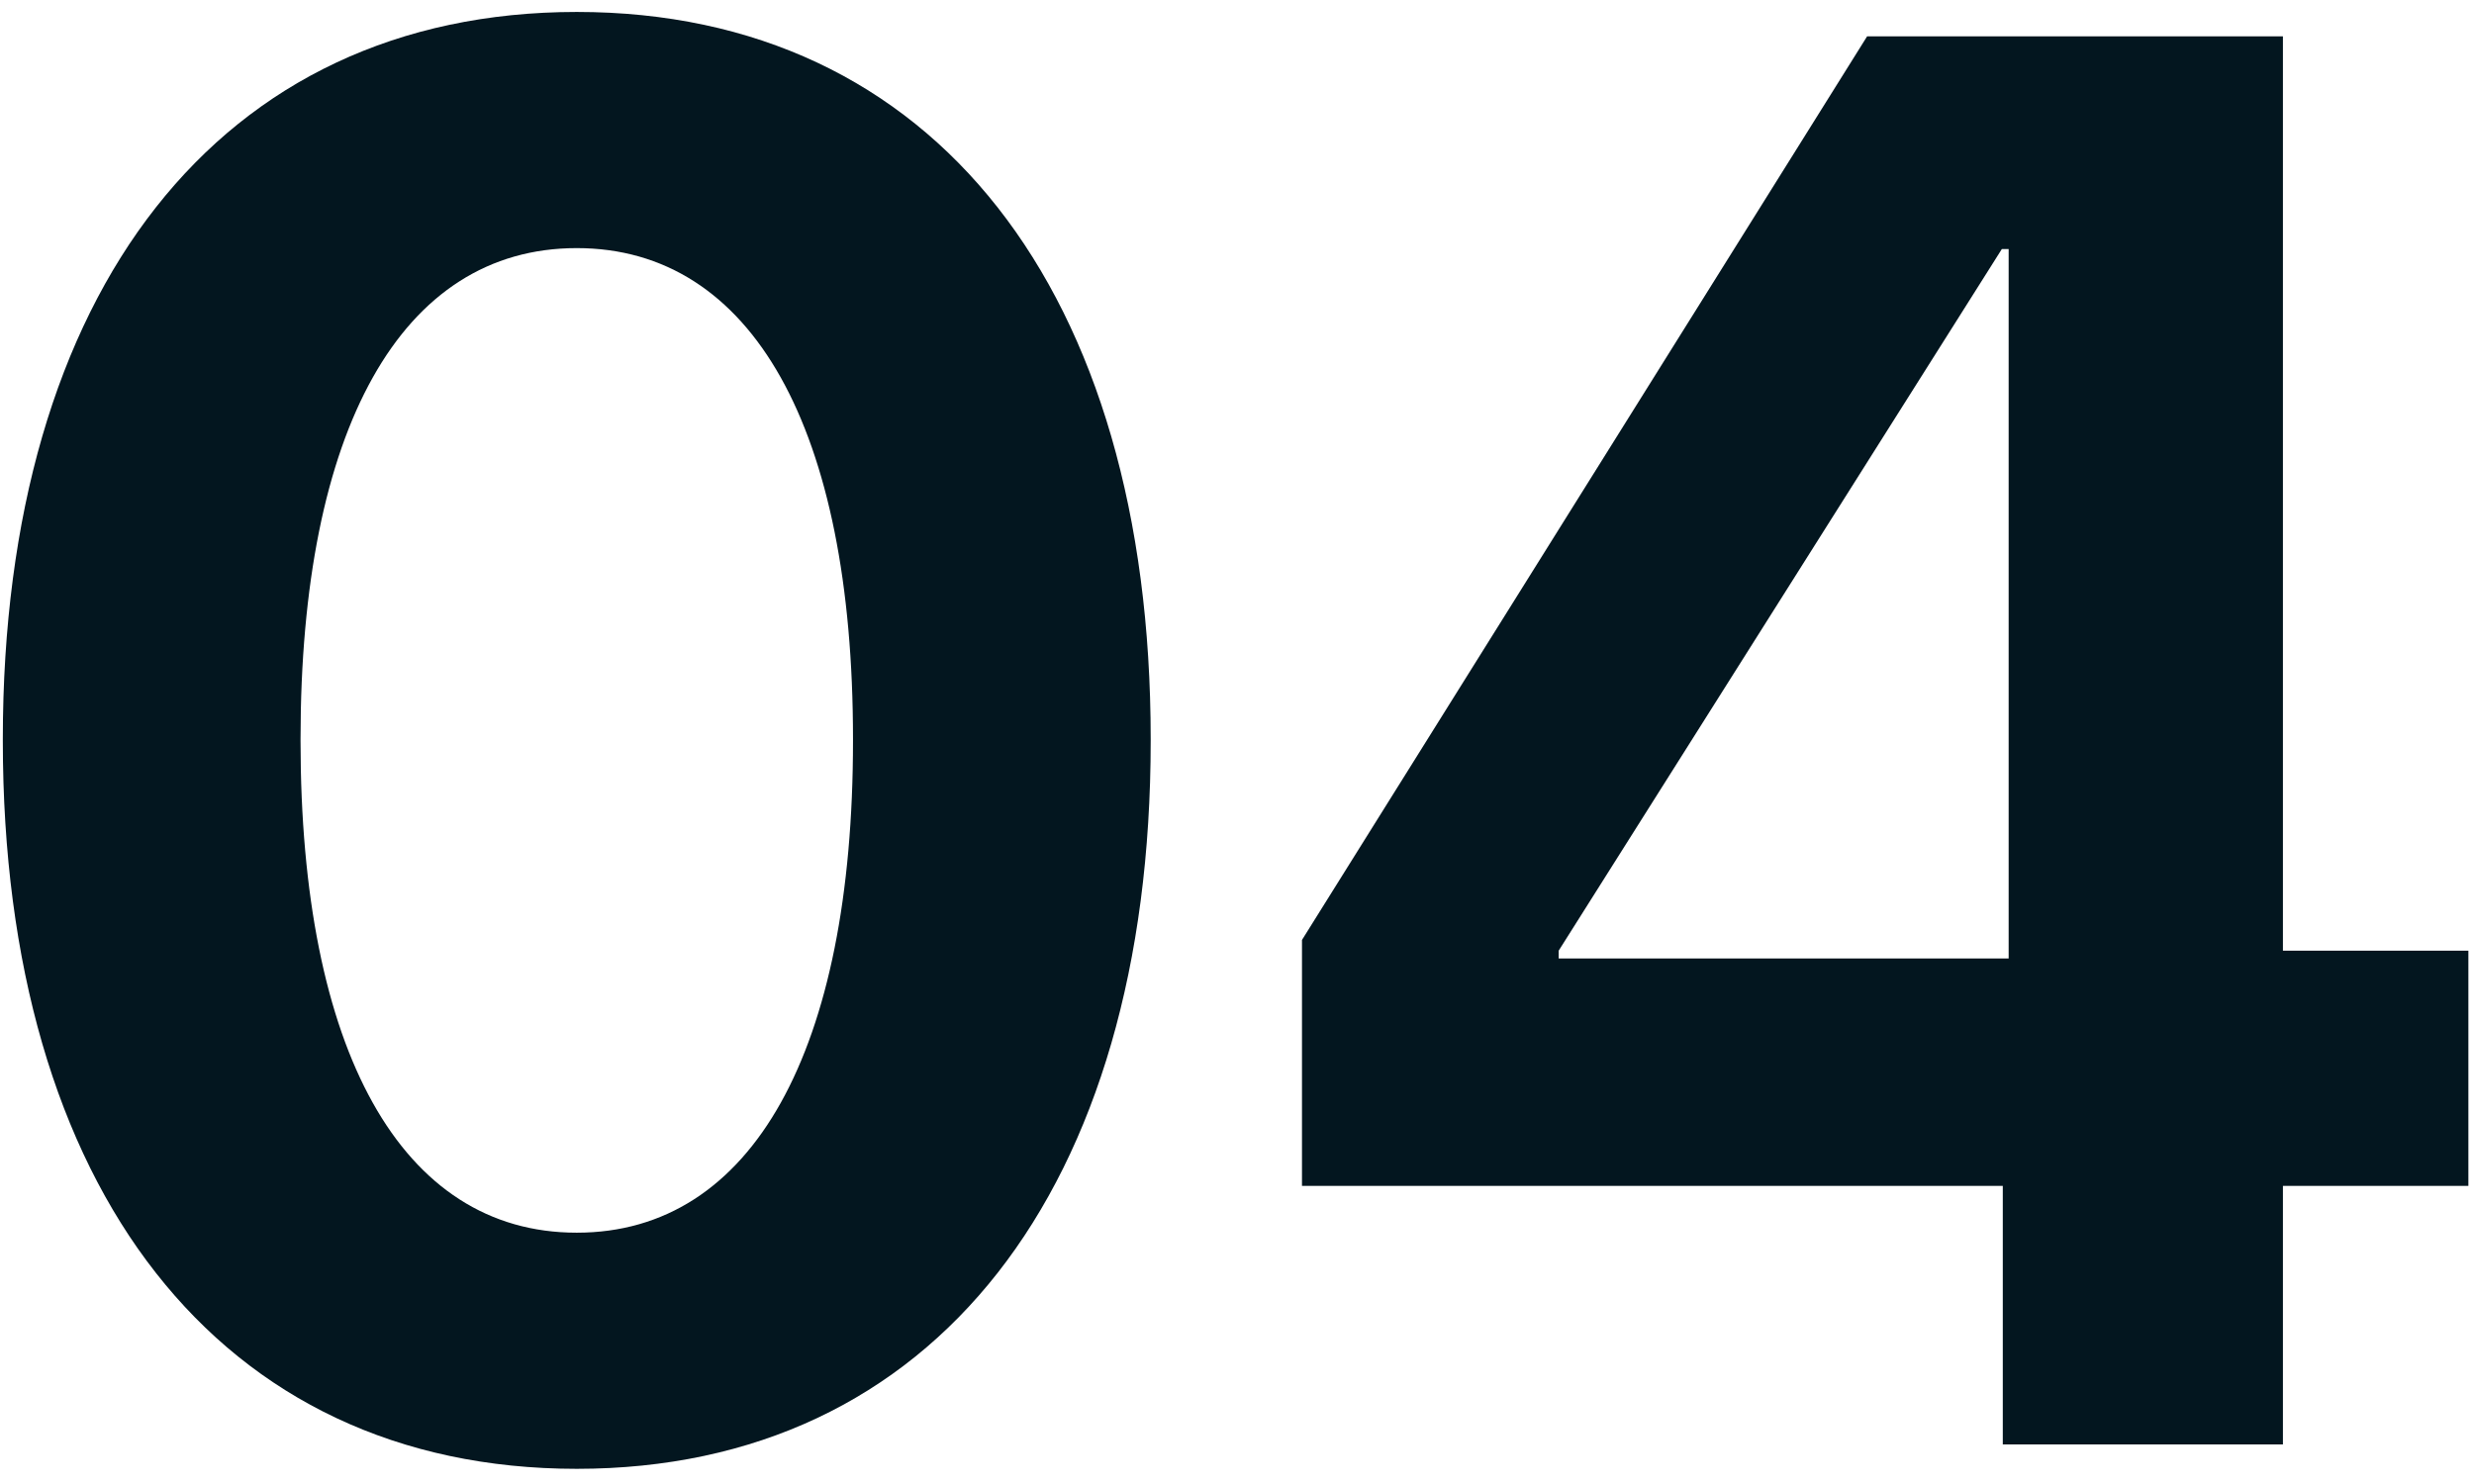 <?xml version="1.0" encoding="UTF-8"?>
<svg width="125px" height="75px" viewBox="0 0 125 75" version="1.1" xmlns="http://www.w3.org/2000/svg" xmlns:xlink="http://www.w3.org/1999/xlink">
    <title>04</title>
    <g id="Page-1" stroke="none" stroke-width="1" fill="none" fill-rule="evenodd">
        <g id="04" transform="translate(0.143, 0.604)" fill="#03161F" fill-rule="nonzero">
            <path d="M28.998,73.629 C47.048,73.629 57.996,59.476 57.996,36.839 L57.996,36.741 C57.996,14.104 47.048,0 28.998,0 C10.948,0 0,14.104 0,36.741 L0,36.839 C0,59.476 10.948,73.629 28.998,73.629 Z M28.998,61.695 C20.121,61.695 15.042,52.473 15.042,36.839 L15.042,36.741 C15.042,21.107 20.121,11.935 28.998,11.935 C37.875,11.935 42.955,21.107 42.955,36.741 L42.955,36.839 C42.955,52.473 37.875,61.695 28.998,61.695 Z" id="0"></path>
            <path d="M101.049,72.396 L115.203,72.396 L115.203,59.328 L124.573,59.328 L124.573,47.442 L115.203,47.442 L115.203,1.233 L94.194,1.233 L65.64,46.9 L65.64,59.328 L101.049,59.328 L101.049,72.396 Z M78.61,47.837 L78.61,47.442 L101,11.984 L101.345,11.984 L101.345,47.837 L78.61,47.837 Z" id="4"></path>
        </g>
    </g>
</svg>